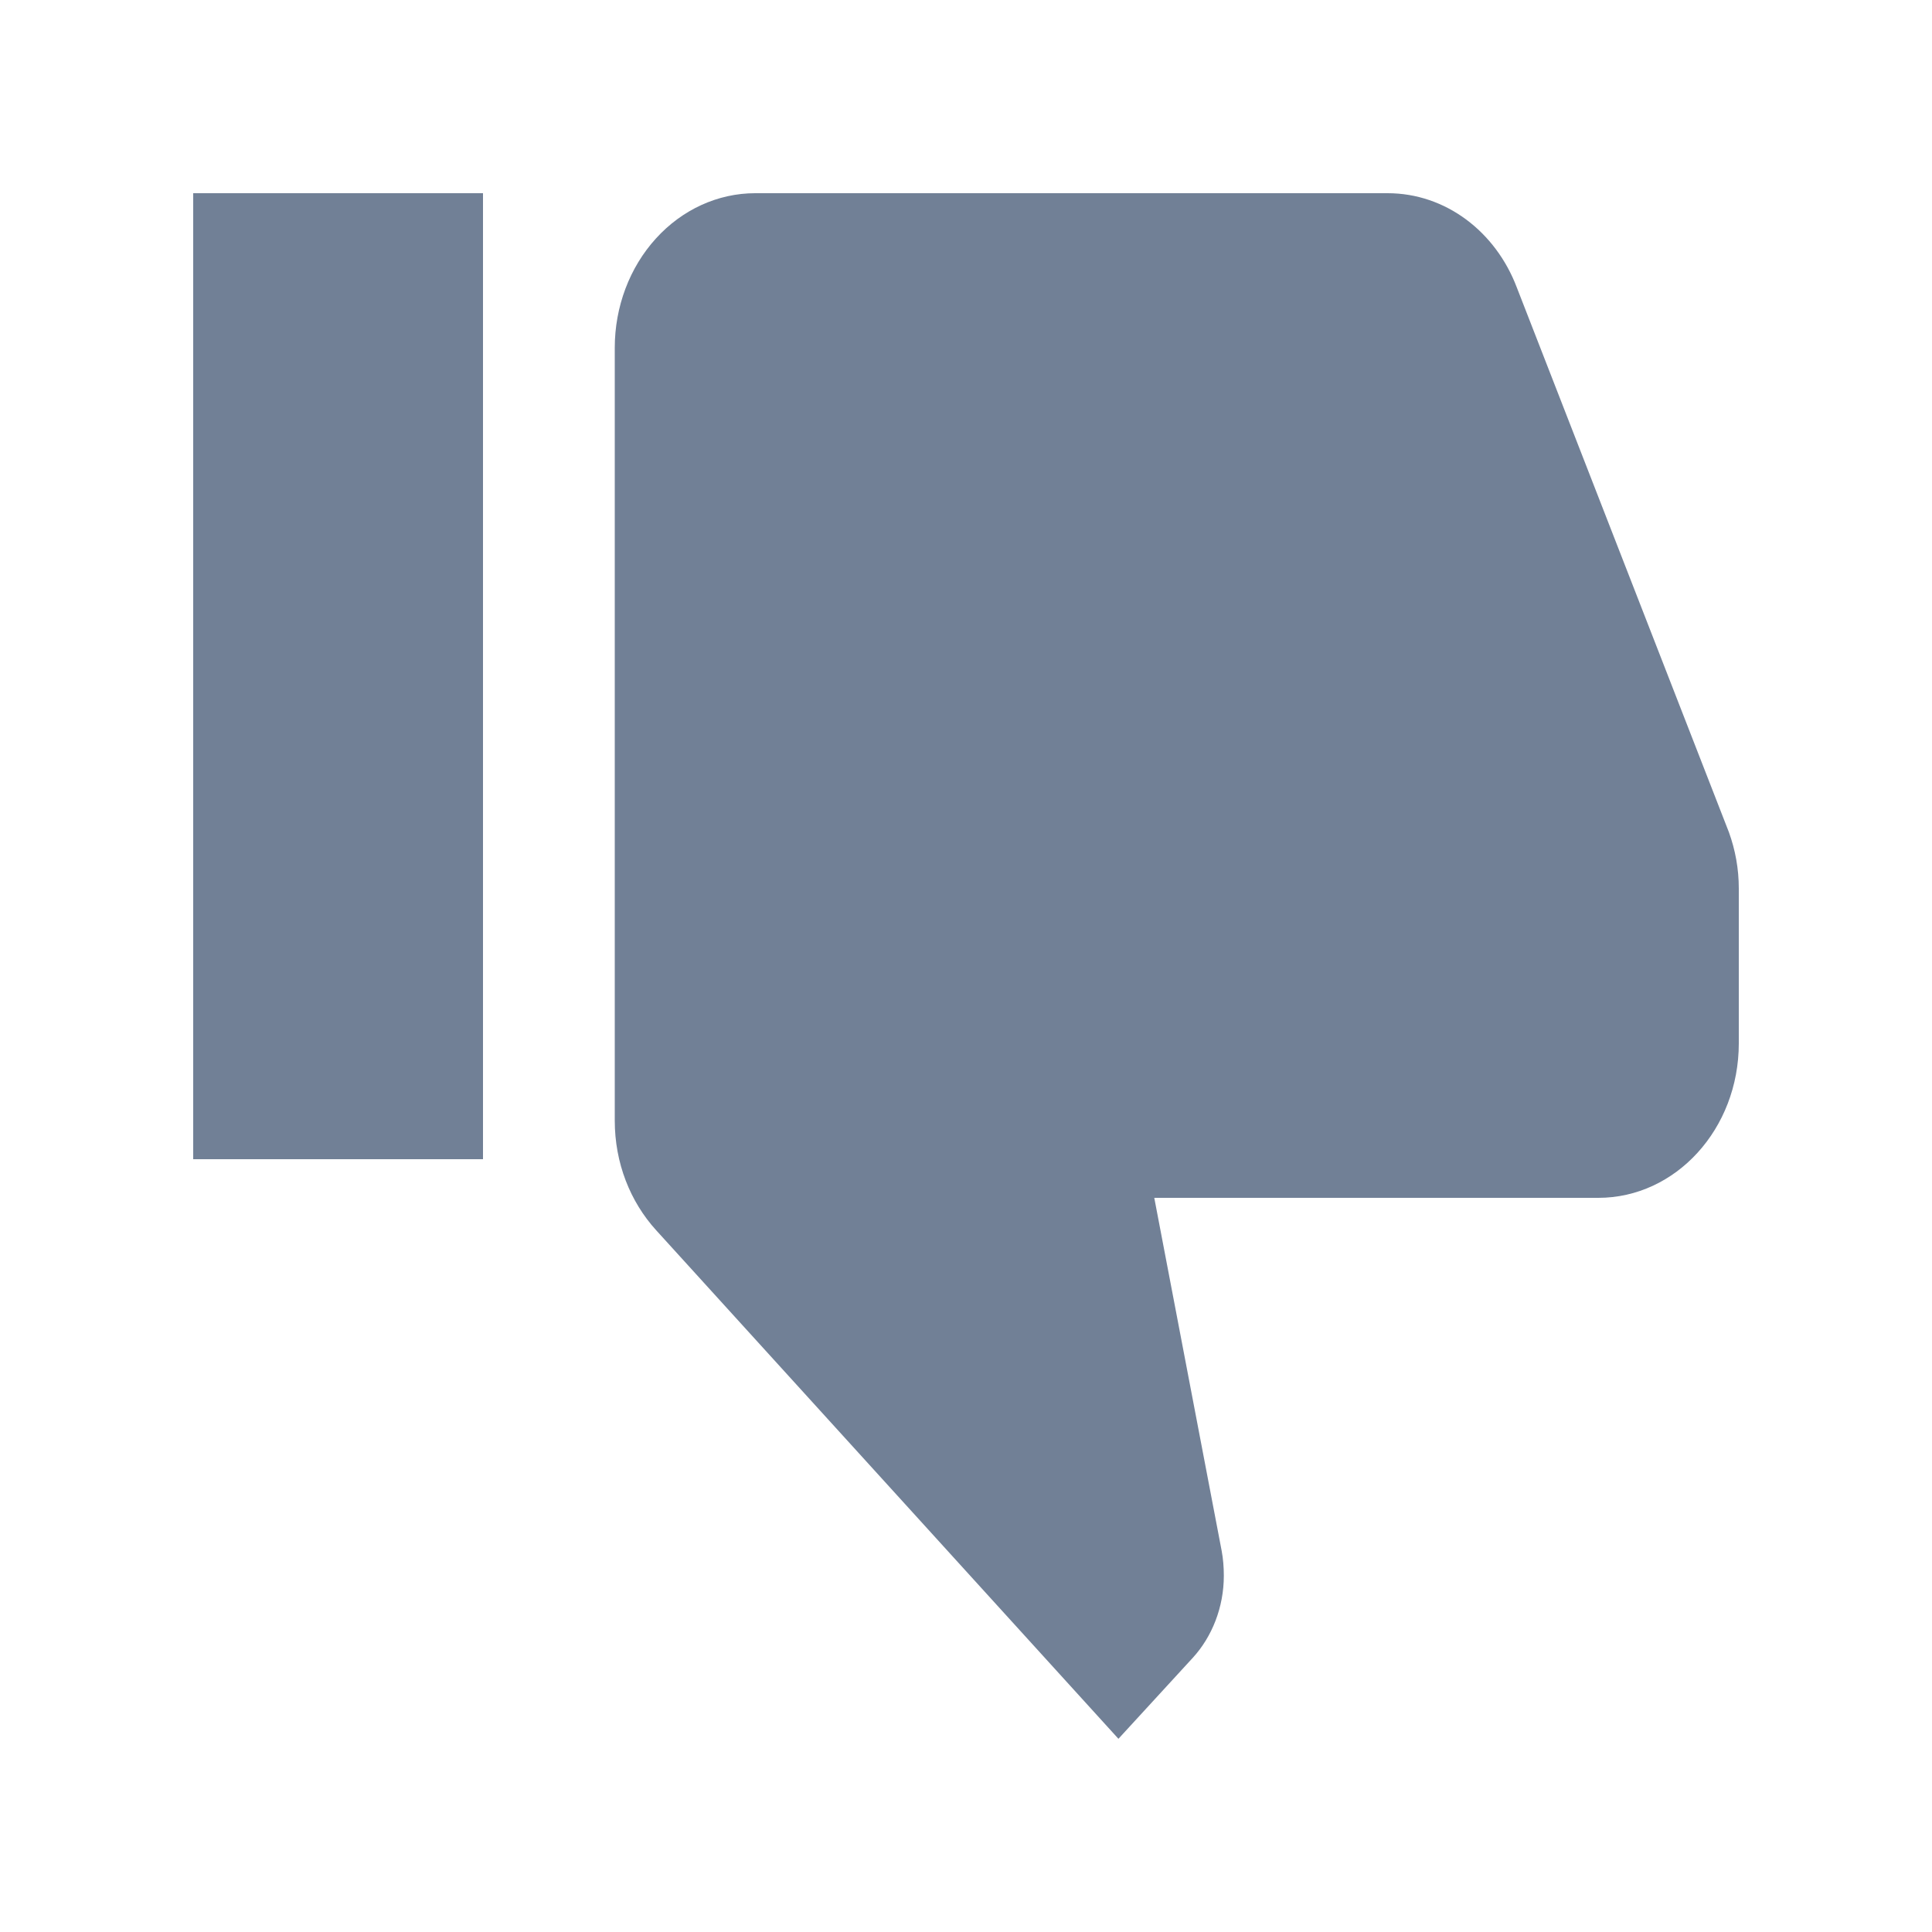 <svg width="20" height="20" viewBox="0 0 20 20" fill="none" xmlns="http://www.w3.org/2000/svg">
<path d="M18 10.8C18 11.688 17.346 12.4 16.546 12.4H11.949L12.647 16.056C12.662 16.136 12.669 16.224 12.669 16.312C12.669 16.64 12.546 16.944 12.349 17.16L11.578 18L6.793 12.736C6.524 12.44 6.364 12.04 6.364 11.6V3.6C6.364 3.176 6.517 2.769 6.79 2.469C7.062 2.169 7.432 2 7.818 2H14.364C14.967 2 15.484 2.4 15.702 2.976L17.898 8.616C17.964 8.8 18 8.992 18 9.2V10.8ZM2 2H4.909V11.6H2V2Z" fill="#718096"/>
<rect x="2" y="2" width="3" height="10" fill="#718096"/>
</svg>
